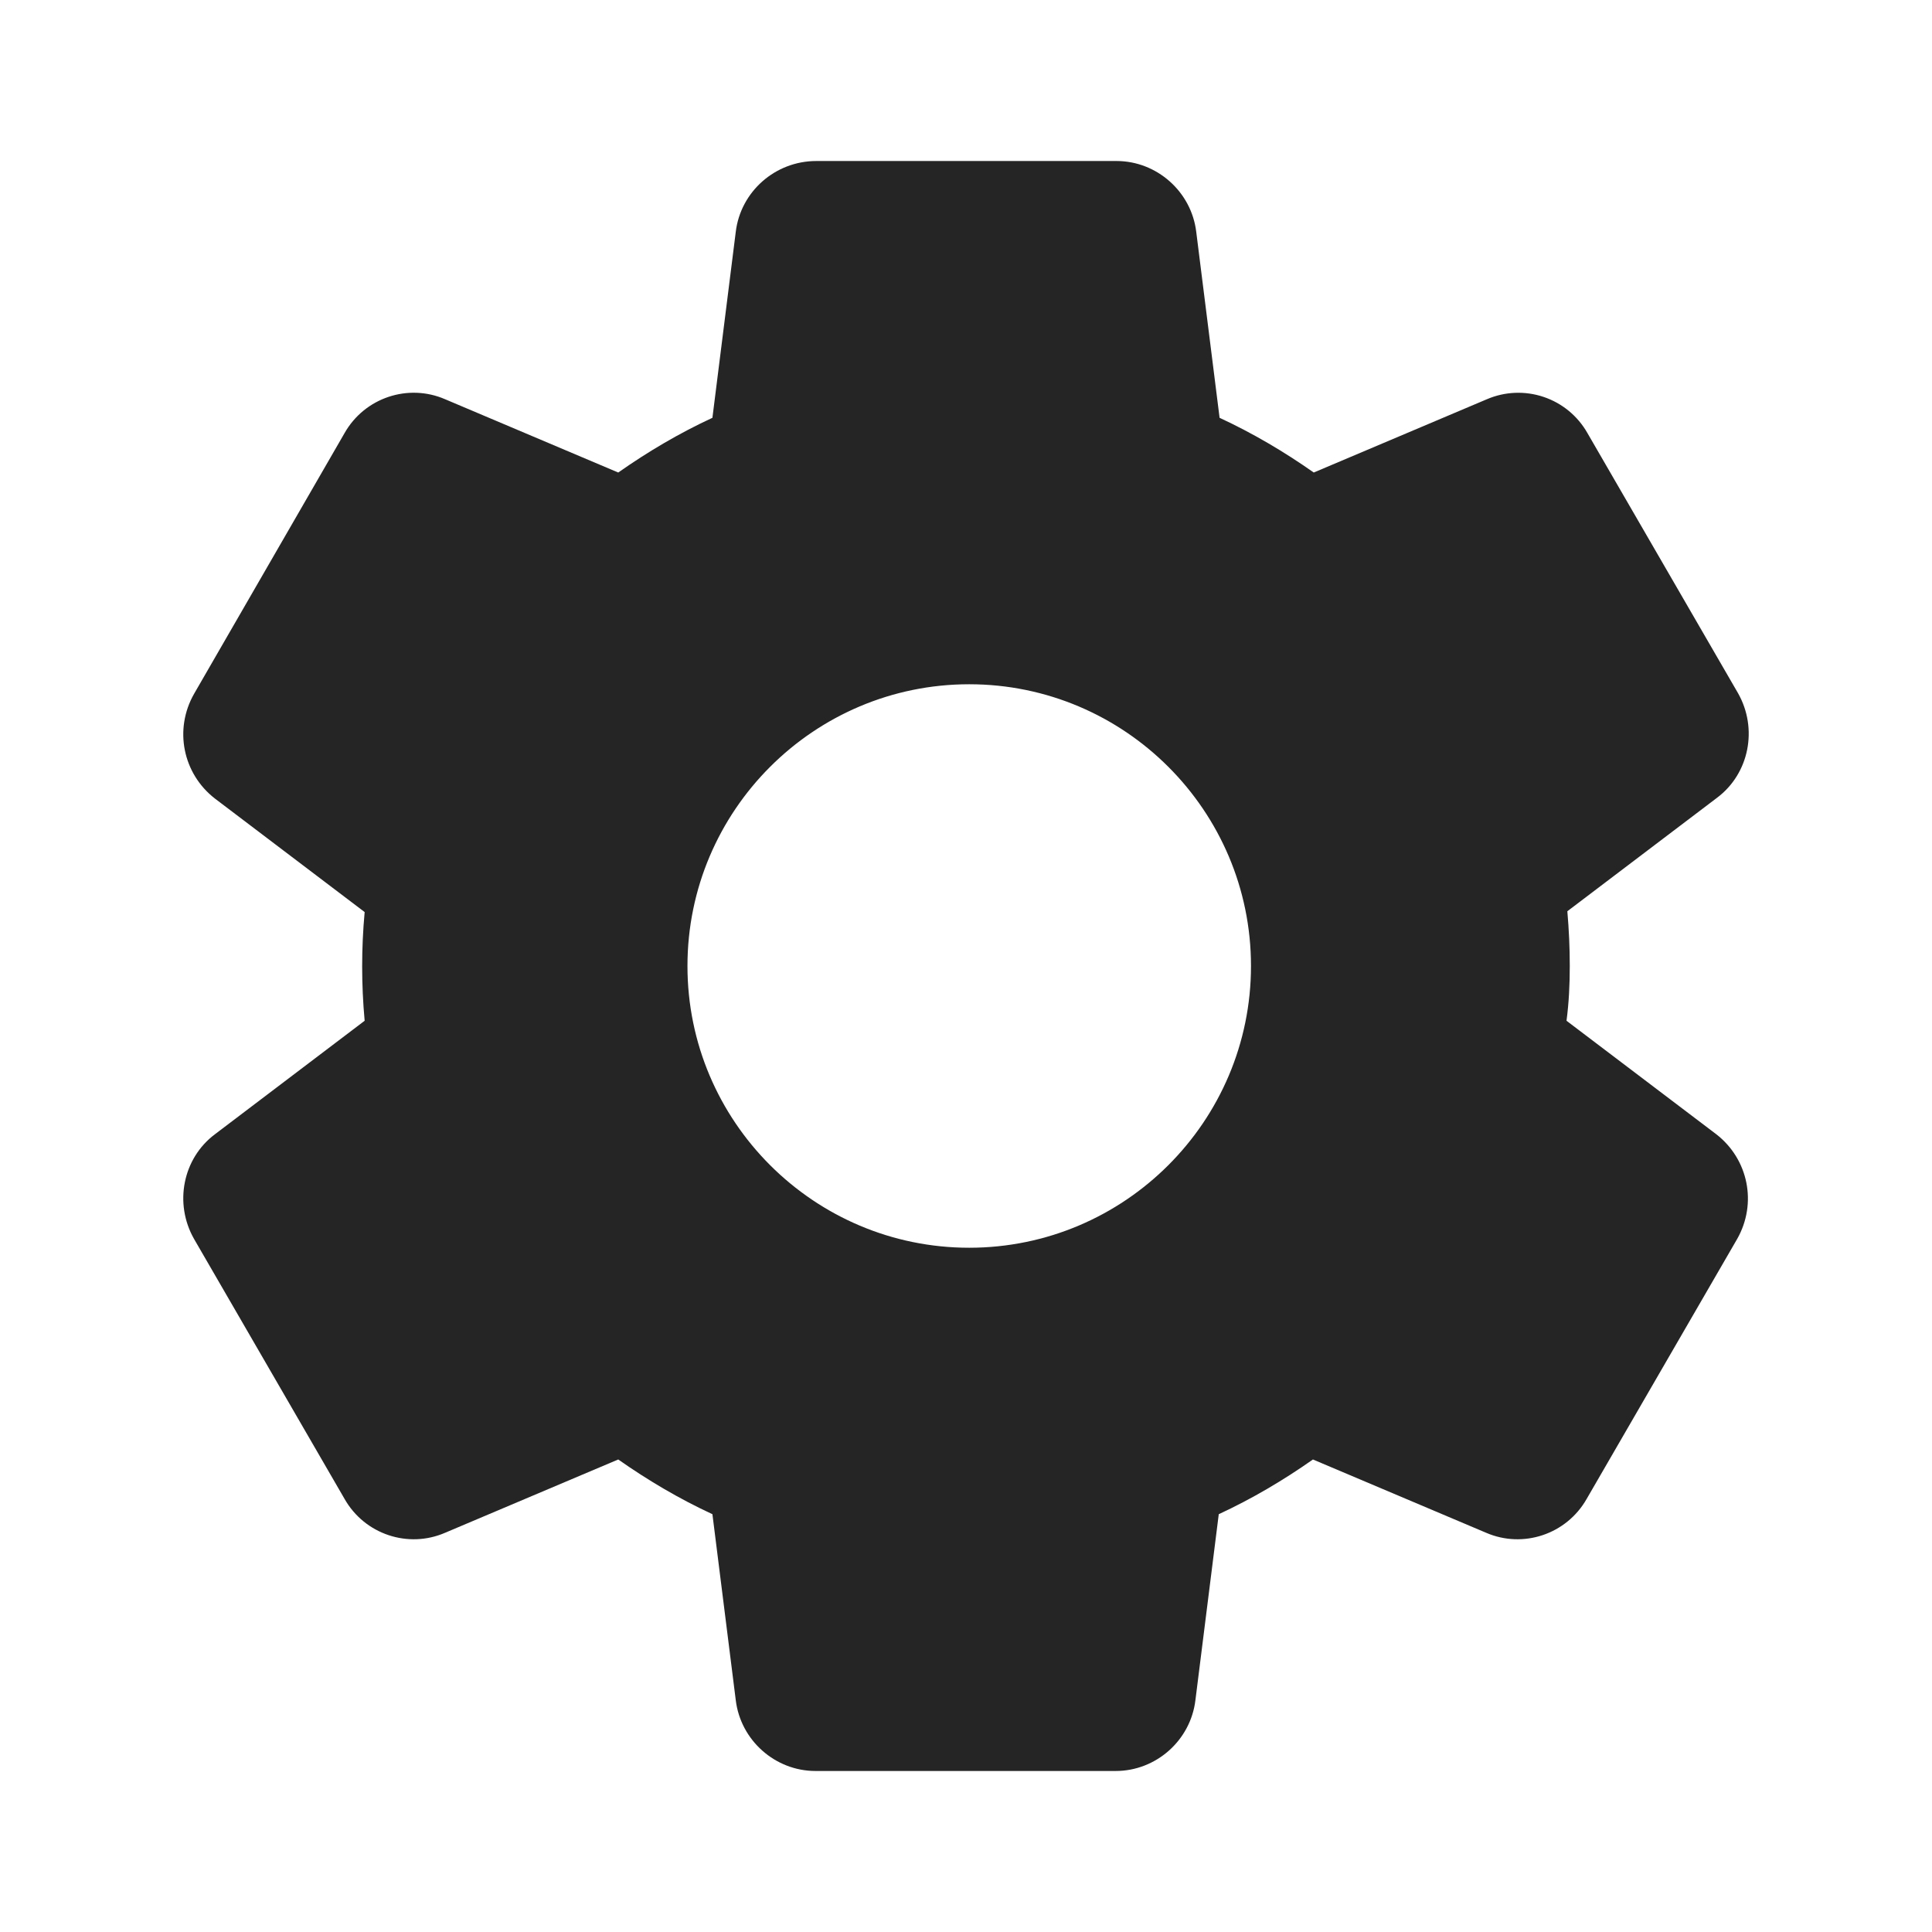 <svg width="47" height="47" viewBox="0 0 47 47" fill="none" xmlns="http://www.w3.org/2000/svg">
<g id="ic:round-settings">
<path id="Vector" d="M38.188 23.5C38.188 23.05 38.168 22.619 38.129 22.168L41.771 19.407C42.555 18.82 42.77 17.723 42.28 16.861L38.618 10.536C38.383 10.121 38.004 9.808 37.552 9.656C37.1 9.504 36.608 9.524 36.17 9.713L31.96 11.495C31.235 10.986 30.472 10.536 29.669 10.164L29.101 5.64C28.983 4.661 28.141 3.917 27.162 3.917H19.858C18.859 3.917 18.017 4.661 17.899 5.64L17.331 10.164C16.528 10.536 15.765 10.986 15.04 11.495L10.83 9.713C9.929 9.322 8.871 9.674 8.382 10.536L4.72 16.881C4.23 17.742 4.445 18.82 5.229 19.427L8.871 22.188C8.79 23.067 8.79 23.952 8.871 24.832L5.229 27.593C4.445 28.18 4.23 29.277 4.72 30.139L8.382 36.464C8.871 37.326 9.929 37.678 10.83 37.287L15.04 35.505C15.765 36.014 16.528 36.464 17.331 36.836L17.899 41.36C18.017 42.339 18.859 43.083 19.838 43.083H27.142C28.122 43.083 28.964 42.339 29.081 41.36L29.649 36.836C30.452 36.464 31.216 36.014 31.94 35.505L36.151 37.287C37.052 37.678 38.109 37.326 38.599 36.464L42.261 30.139C42.75 29.277 42.535 28.2 41.752 27.593L38.109 24.832C38.168 24.381 38.188 23.95 38.188 23.5ZM23.578 30.354C19.799 30.354 16.724 27.28 16.724 23.5C16.724 19.72 19.799 16.646 23.578 16.646C27.358 16.646 30.433 19.72 30.433 23.5C30.433 27.28 27.358 30.354 23.578 30.354Z" fill="#252525"/>
</g>
</svg>
